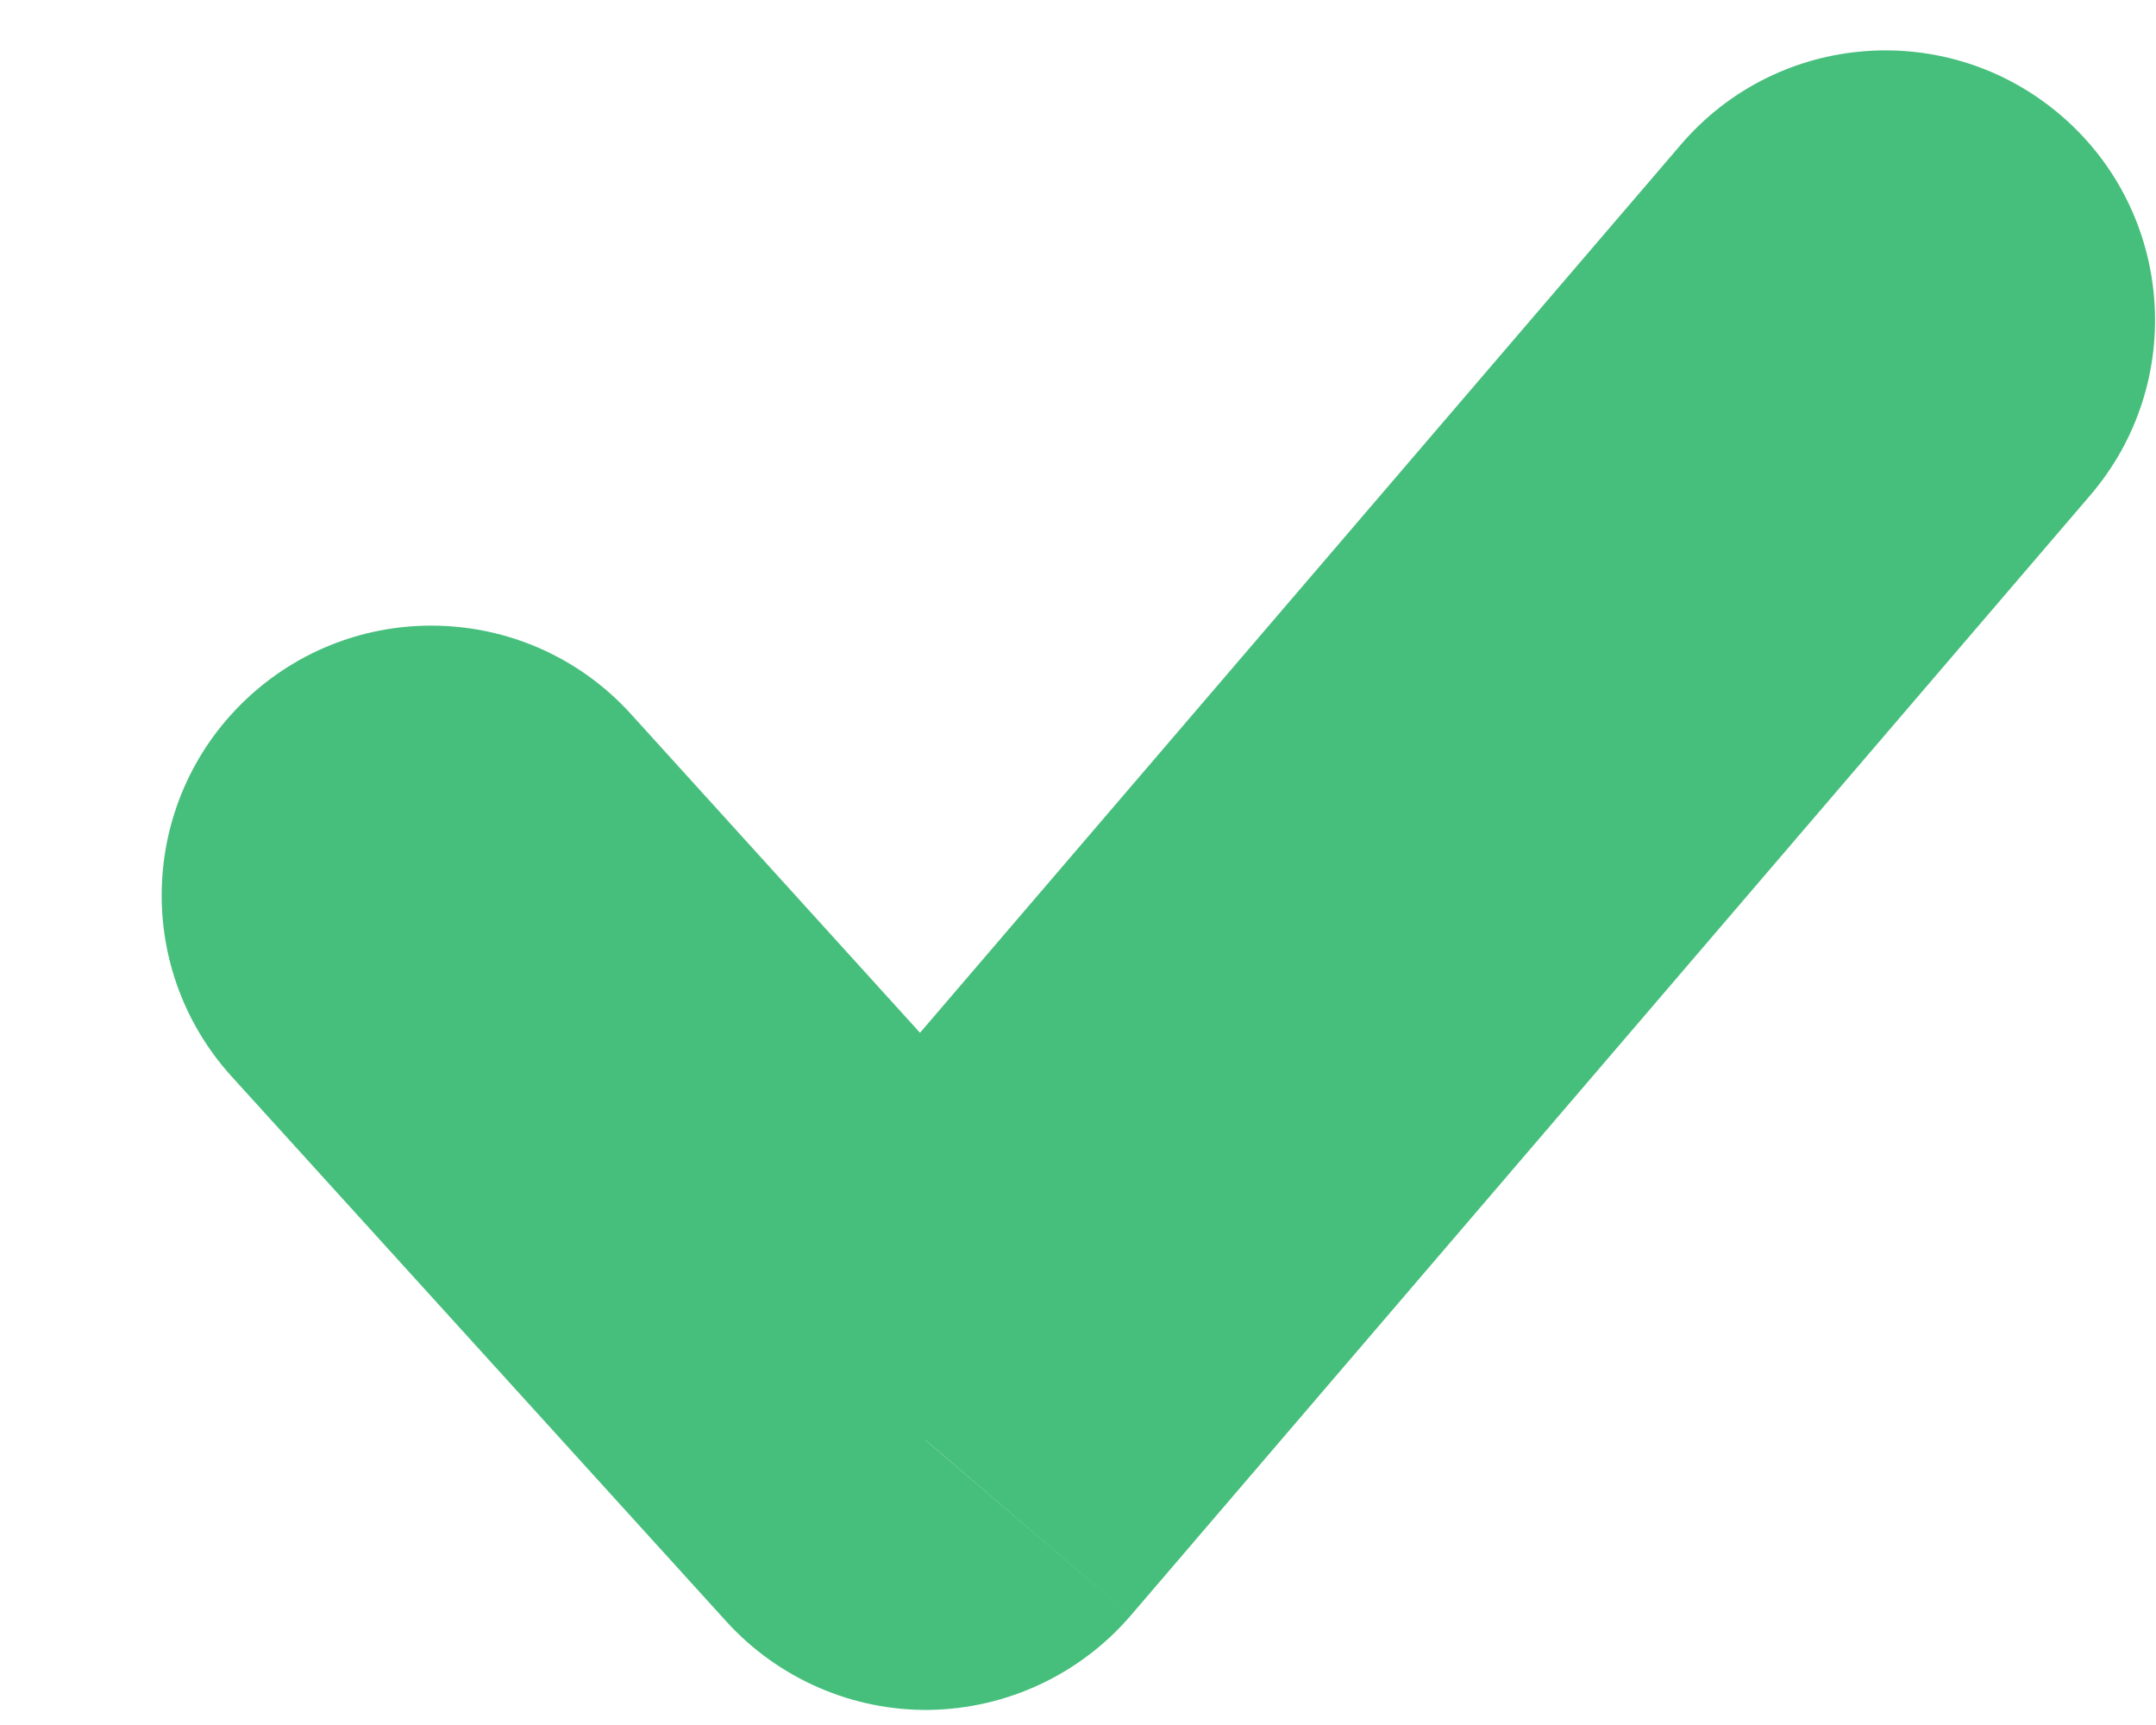 <svg width="10" height="8" viewBox="0 0 10 8" fill="none" xmlns="http://www.w3.org/2000/svg">
<path d="M2.926 3.311C2.462 2.8 1.671 2.762 1.16 3.226C0.649 3.69 0.61 4.48 1.074 4.992L2.926 3.311ZM4.294 6.68L3.369 7.52C3.61 7.785 3.954 7.935 4.312 7.93C4.671 7.924 5.01 7.765 5.244 7.493L4.294 6.68ZM9.695 2.297C10.144 1.773 10.083 0.984 9.559 0.535C9.034 0.085 8.245 0.146 7.796 0.671L9.695 2.297ZM1.074 4.992L3.369 7.52L5.22 5.84L2.926 3.311L1.074 4.992ZM5.244 7.493L9.695 2.297L7.796 0.671L3.345 5.866L5.244 7.493Z" fill="#47BF7C"/>
</svg>
